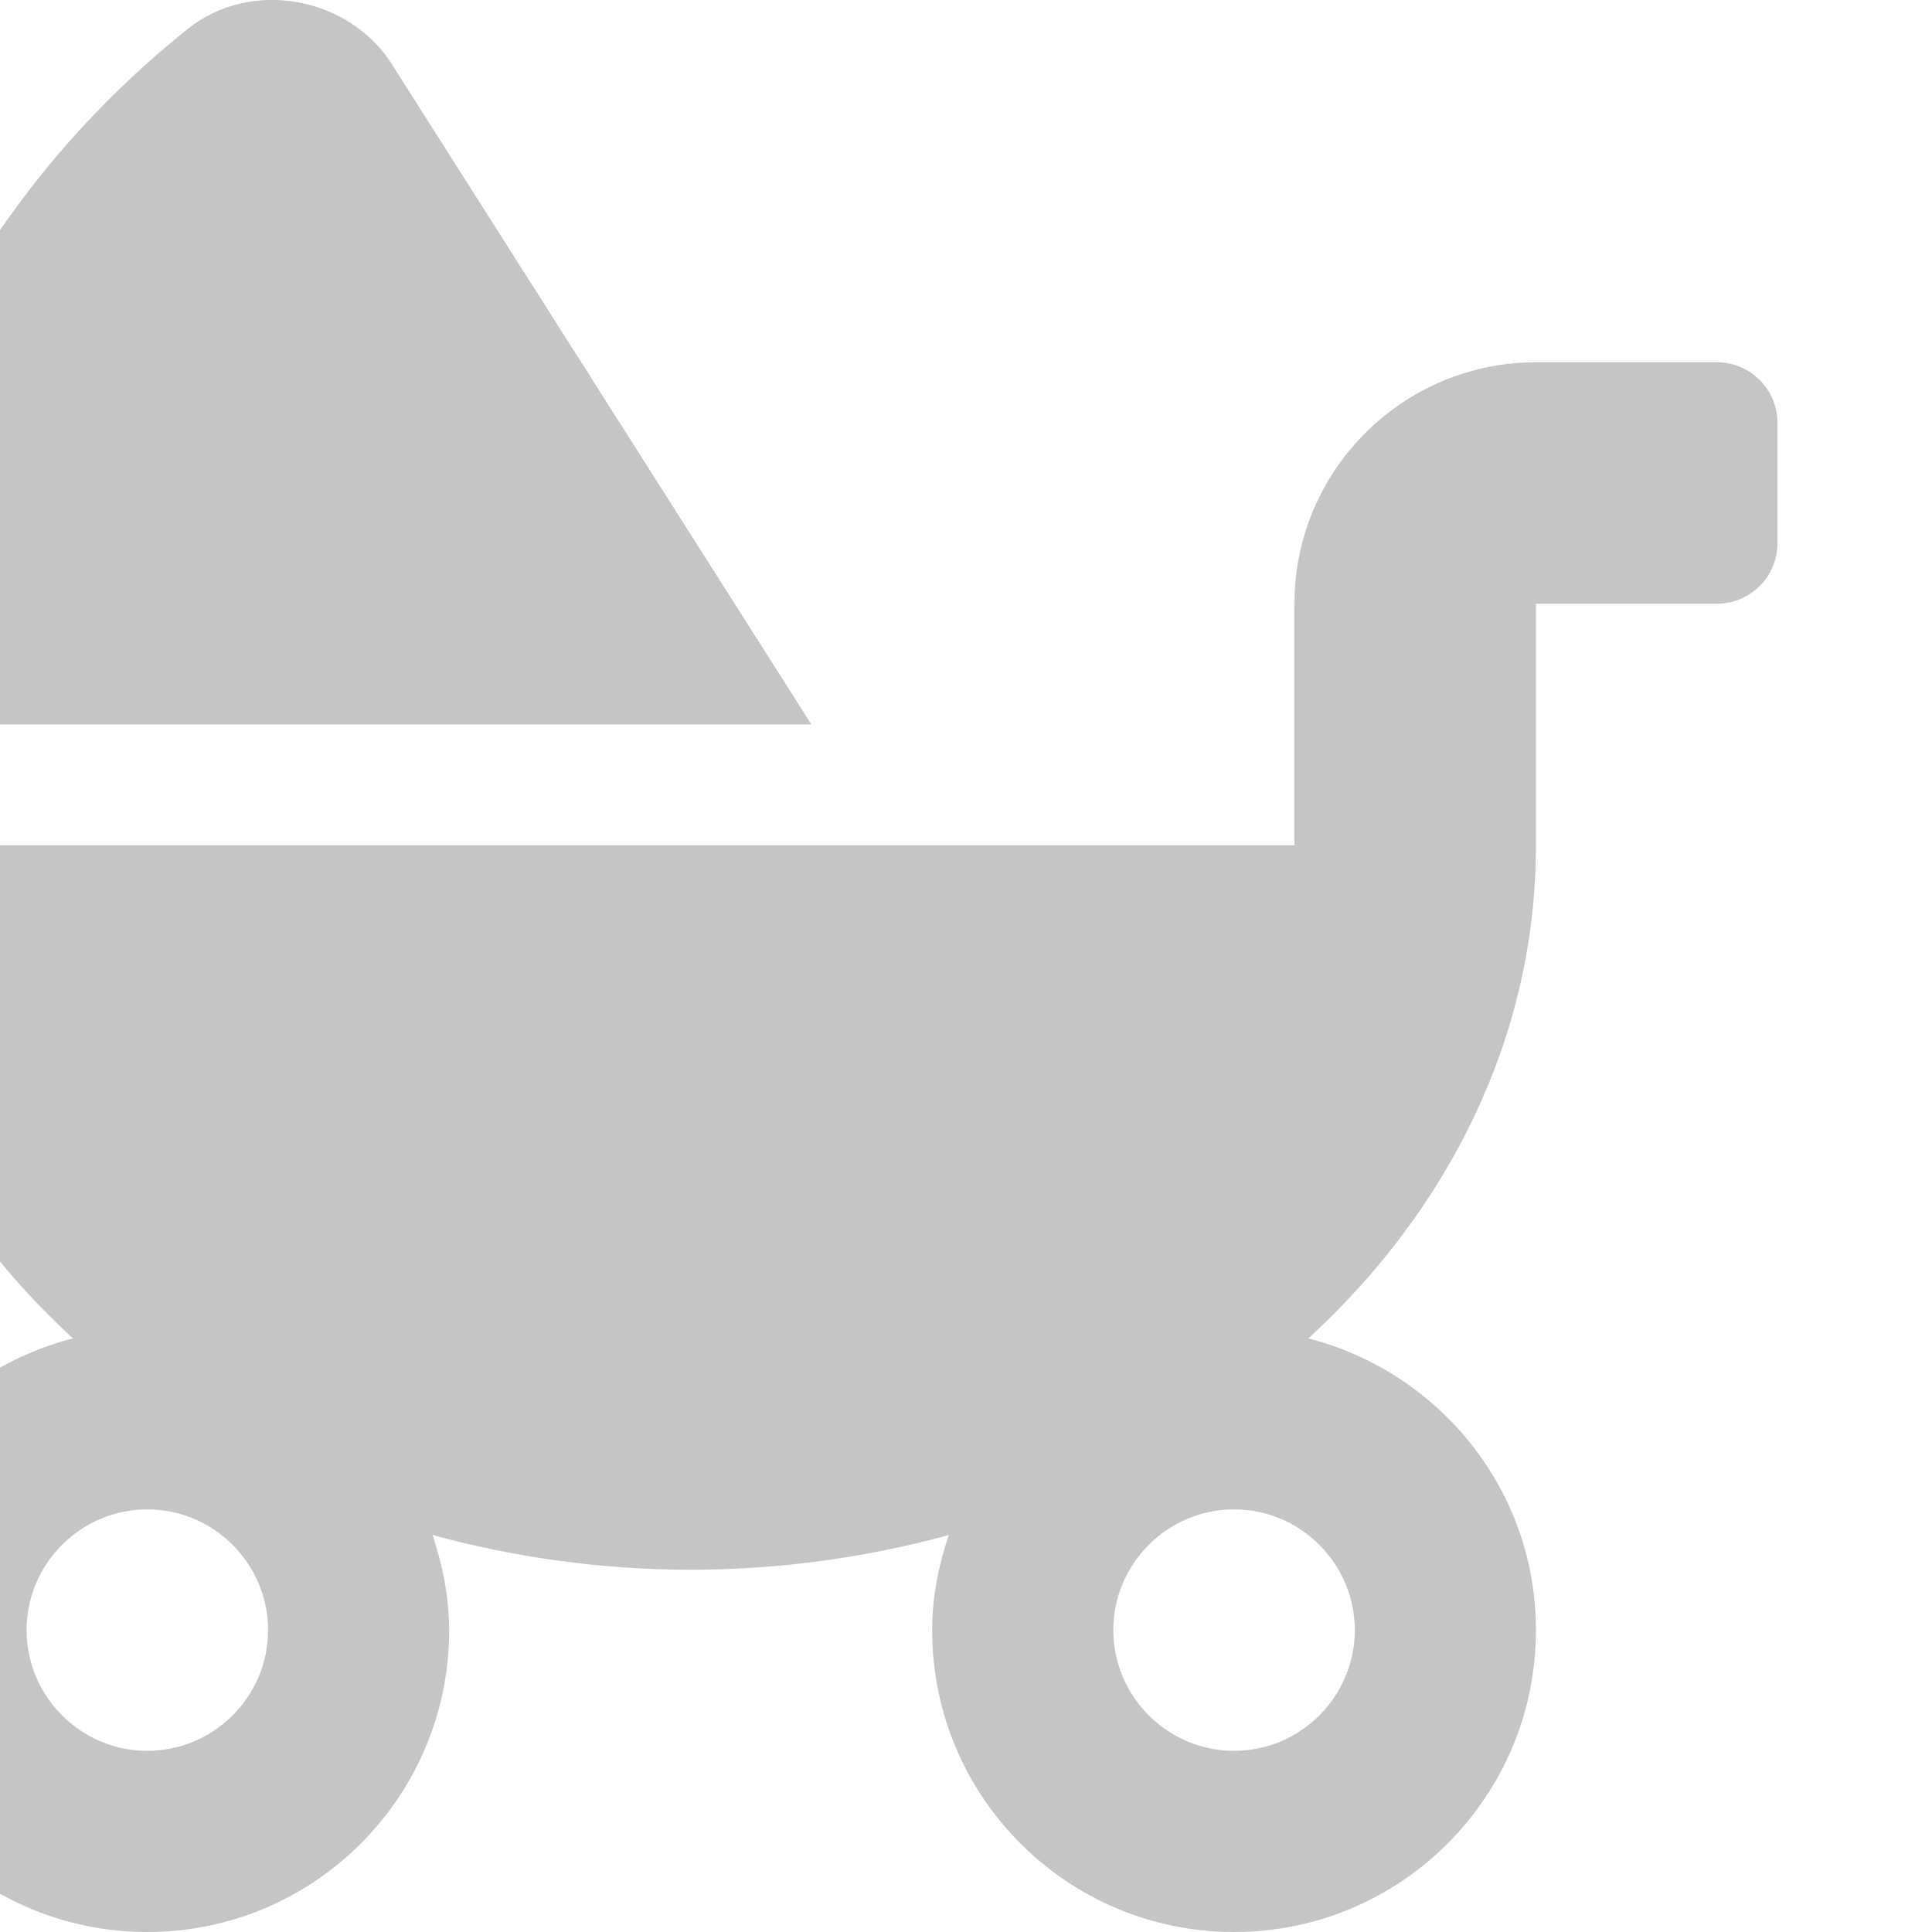<svg width="25" height="25" viewBox="0 0 25 25" fill="none" xmlns="http://www.w3.org/2000/svg">
<g clip-path="url(#clip0)">
<path d="M5.07 0.83C4.519 -0.039 3.254 -0.283 2.434 0.371C-0.276 2.534 -2 5.762 -2 9.375H10.5L5.07 0.83ZM22.219 4.688H19.875C18.151 4.688 16.75 6.089 16.75 7.812V10.938H-2C-2 13.408 -0.877 15.645 0.944 17.319C-0.745 17.754 -2 19.273 -2 21.094C-2 23.252 -0.252 25 1.906 25C4.064 25 5.812 23.252 5.812 21.094C5.812 20.659 5.725 20.254 5.598 19.863C6.652 20.151 7.775 20.312 8.938 20.312C10.1 20.312 11.227 20.151 12.277 19.863C12.146 20.254 12.062 20.659 12.062 21.094C12.062 23.252 13.81 25 15.969 25C18.127 25 19.875 23.252 19.875 21.094C19.875 19.273 18.62 17.754 16.931 17.319C18.752 15.645 19.875 13.408 19.875 10.938V7.812H22.219C22.648 7.812 23 7.461 23 7.031V5.469C23 5.039 22.648 4.688 22.219 4.688ZM1.906 22.656C1.047 22.656 0.344 21.953 0.344 21.094C0.344 20.234 1.047 19.531 1.906 19.531C2.766 19.531 3.469 20.234 3.469 21.094C3.469 21.953 2.766 22.656 1.906 22.656ZM17.531 21.094C17.531 21.953 16.828 22.656 15.969 22.656C15.109 22.656 14.406 21.953 14.406 21.094C14.406 20.234 15.109 19.531 15.969 19.531C16.828 19.531 17.531 20.234 17.531 21.094Z" fill="#C5C5C5"/>
</g>
<defs>
<clipPath id="clip0">
<rect width="25" height="25" fill="white"/>
</clipPath>
</defs>
</svg>
